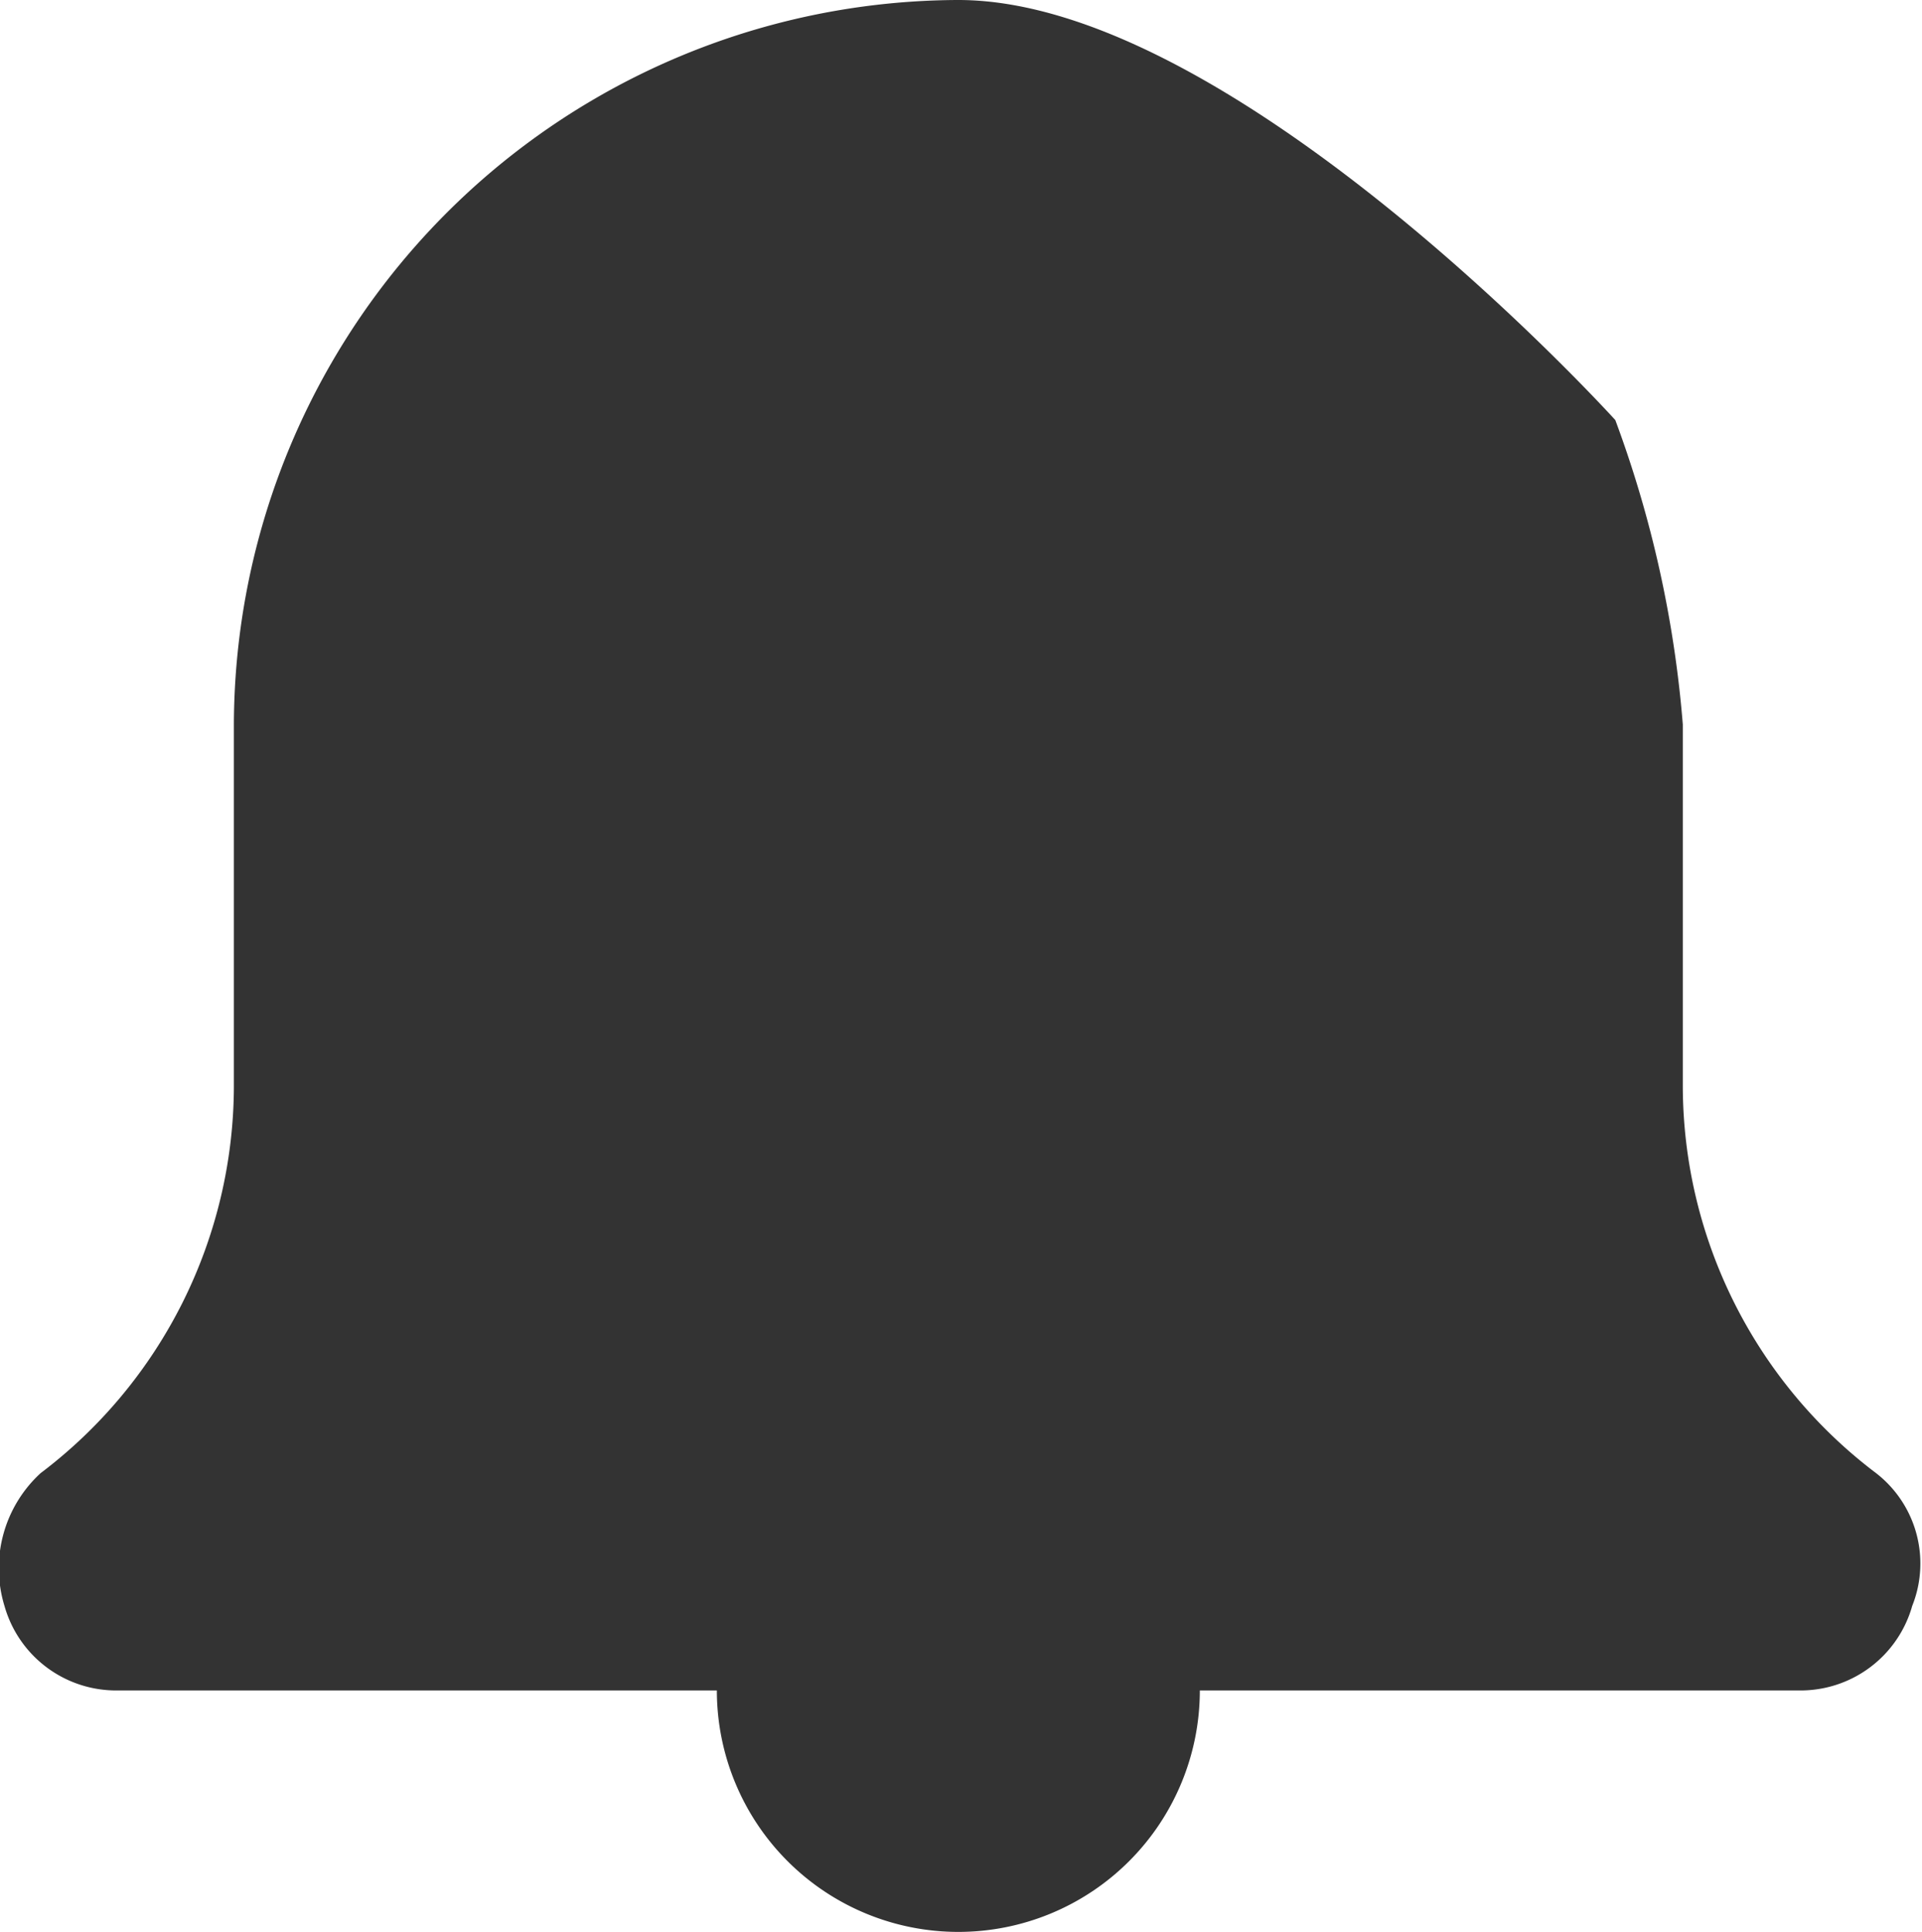 <svg xmlns="http://www.w3.org/2000/svg" width="15.918" height="16" viewBox="0 0 15.918 16">
  <path id="notificationbl" d="M15,14H10a2,2,0,0,1-4,0H1a.961.961,0,0,1-.9-.7,1.068,1.068,0,0,1,.3-1.1A4.026,4.026,0,0,0,2,9V6A6.018,6.018,0,0,1,8,0c2.29,0,5.441,3.479,5.441,3.479A9.385,9.385,0,0,1,14,6V9a4.026,4.026,0,0,0,1.6,3.2.947.947,0,0,1,.3,1.1A.961.961,0,0,1,15,14Z" transform="translate(-0.063)" fill="#333" fill-rule="evenodd"/>
</svg>
